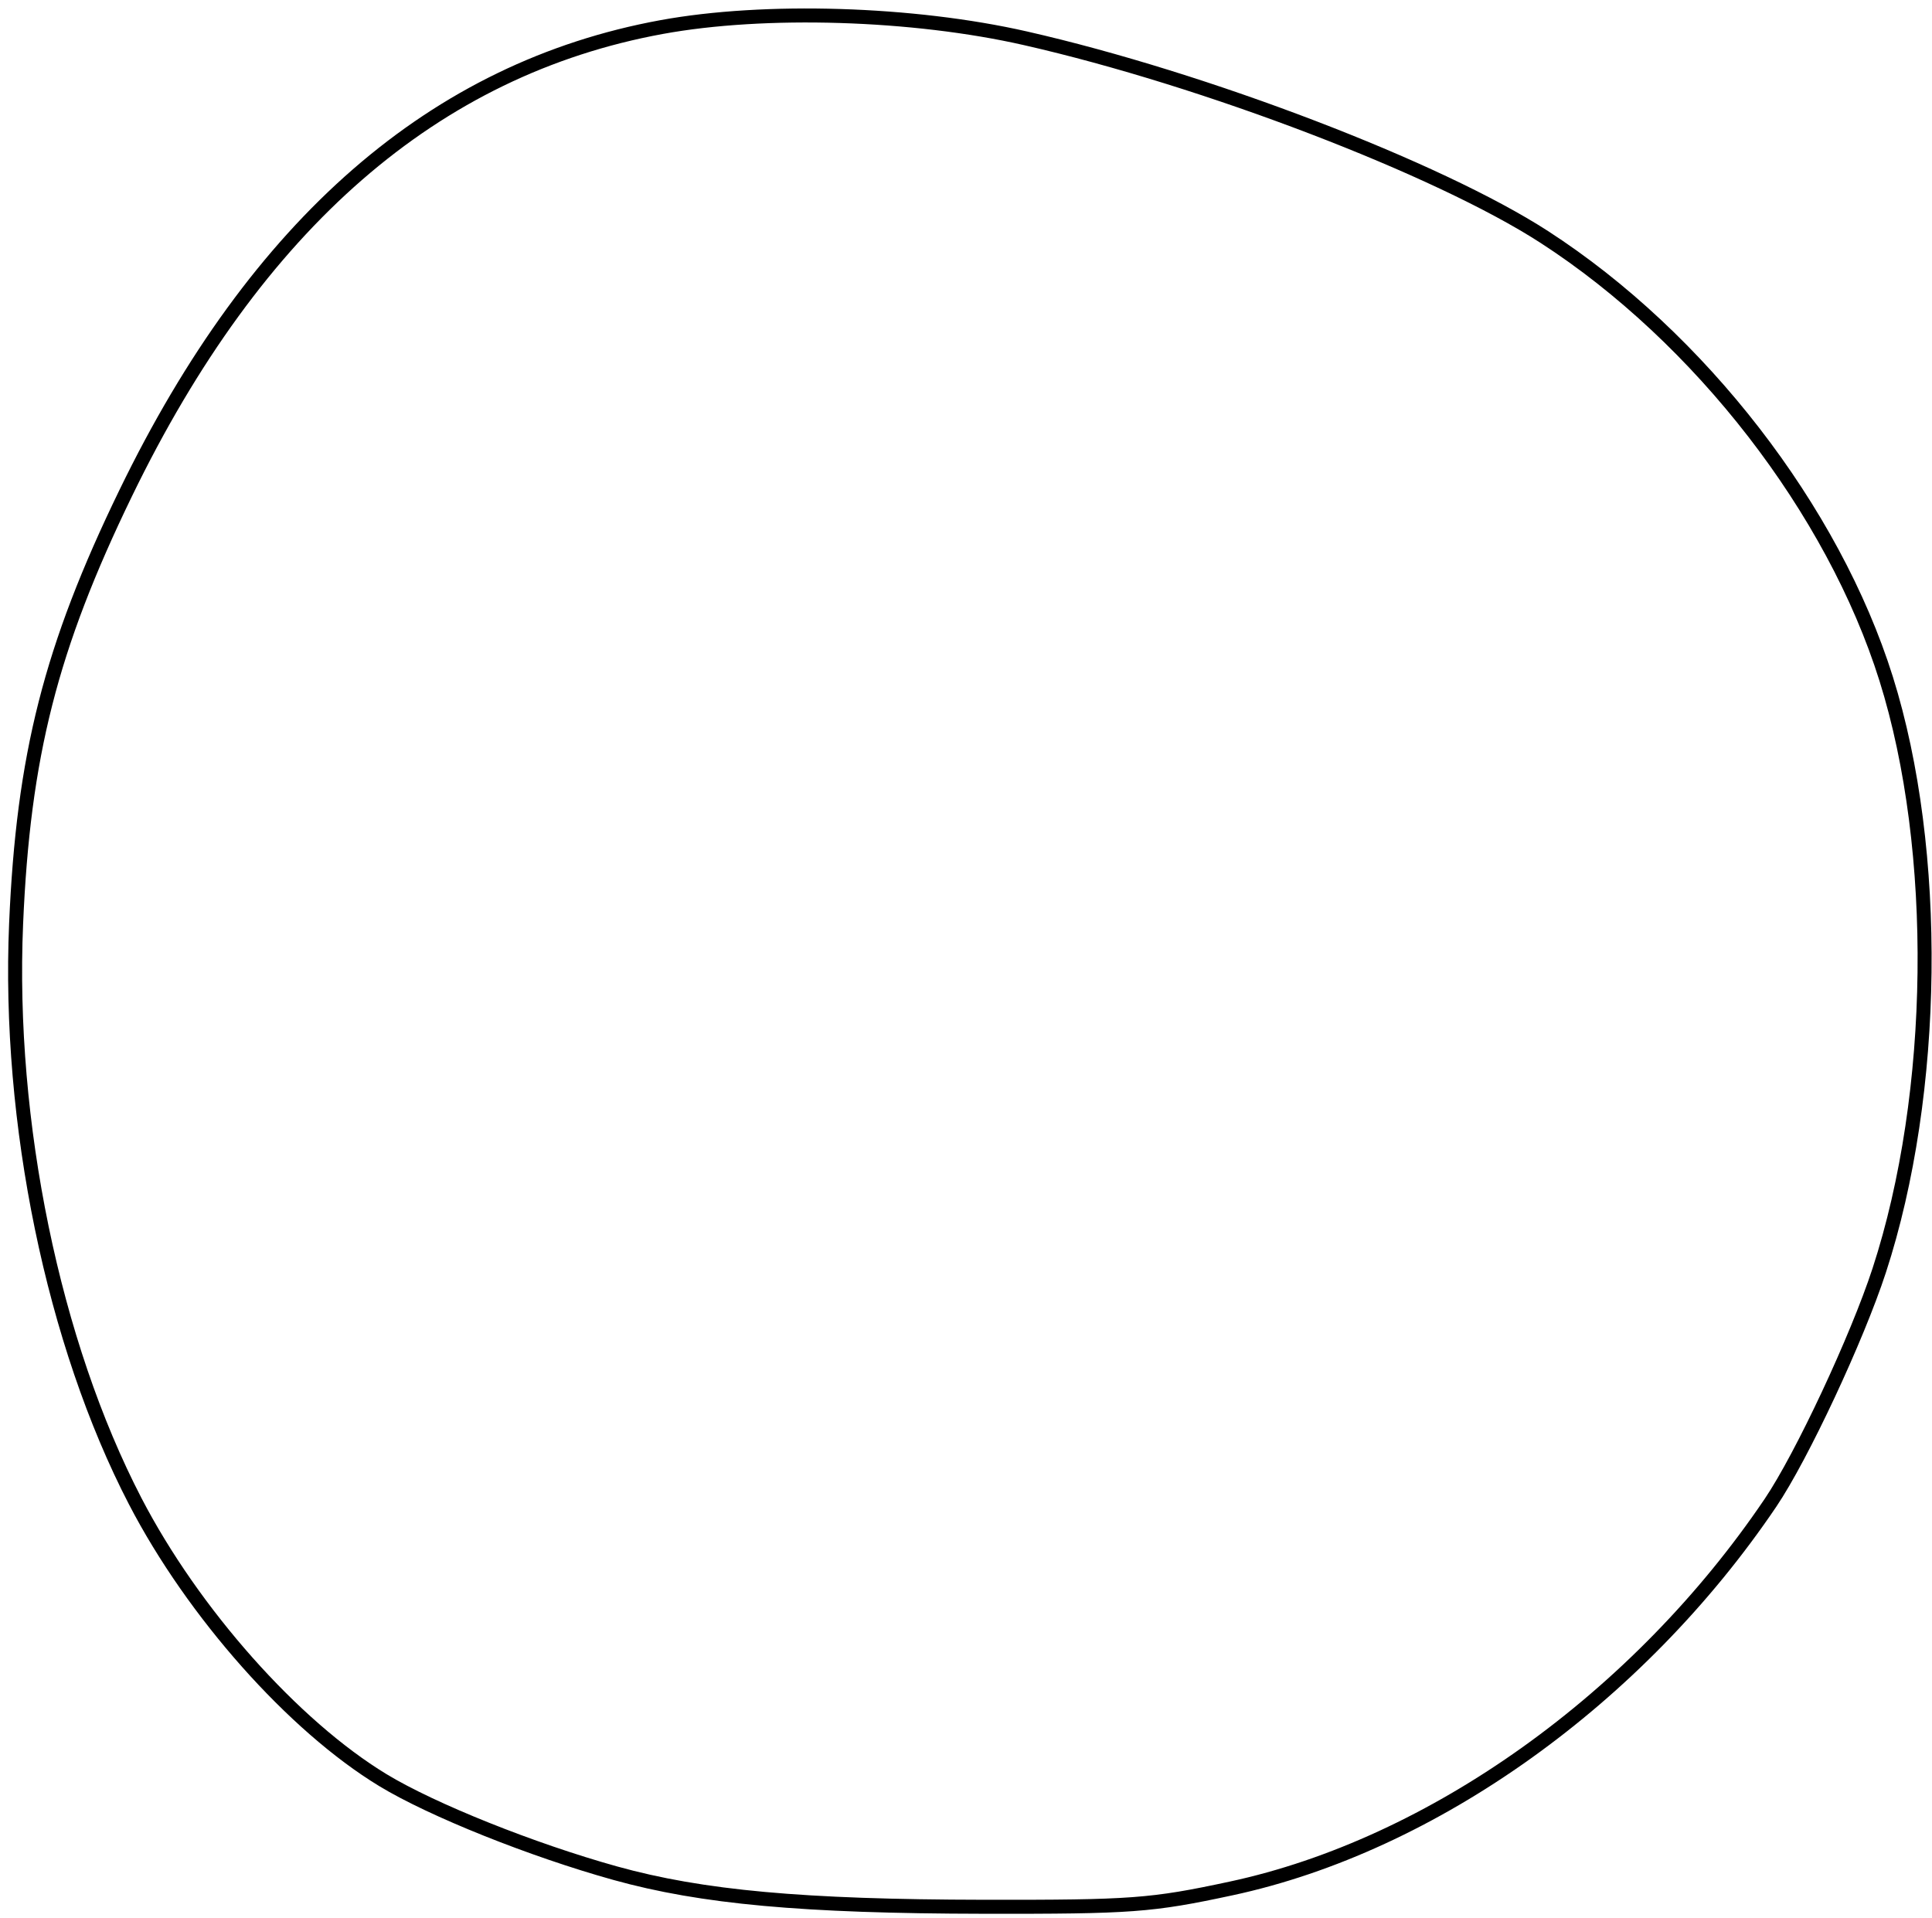 <svg xmlns="http://www.w3.org/2000/svg" width="276" height="274" viewBox="0 0 276 274" version="1.1">
	<path d="M 94.500 3.869 C 62.058 9.816, 36.661 31.907, 17.958 70.448 C 7.249 92.516, 3.322 107.954, 2.300 132 C 1.096 160.339, 7.608 191.899, 19.314 214.464 C 27.586 230.410, 41.916 246.552, 54.685 254.309 C 61.718 258.581, 76.010 264.305, 87.897 267.612 C 100.264 271.051, 114.705 272.368, 140.500 272.409 C 161.683 272.442, 164.477 272.236, 175.858 269.795 C 204.684 263.615, 234.080 242.596, 252.932 214.687 C 257.391 208.086, 265.306 191.170, 268.461 181.500 C 276.722 156.179, 277.130 121.462, 269.455 96.983 C 261.883 72.834, 242.849 48.236, 220.602 33.849 C 205.469 24.063, 172.172 11.311, 146.500 5.472 C 130.438 1.818, 109.249 1.165, 94.500 3.869" fill="none" stroke="#000" stroke-width="2px" fill-rule="evenodd"/>
</svg>

